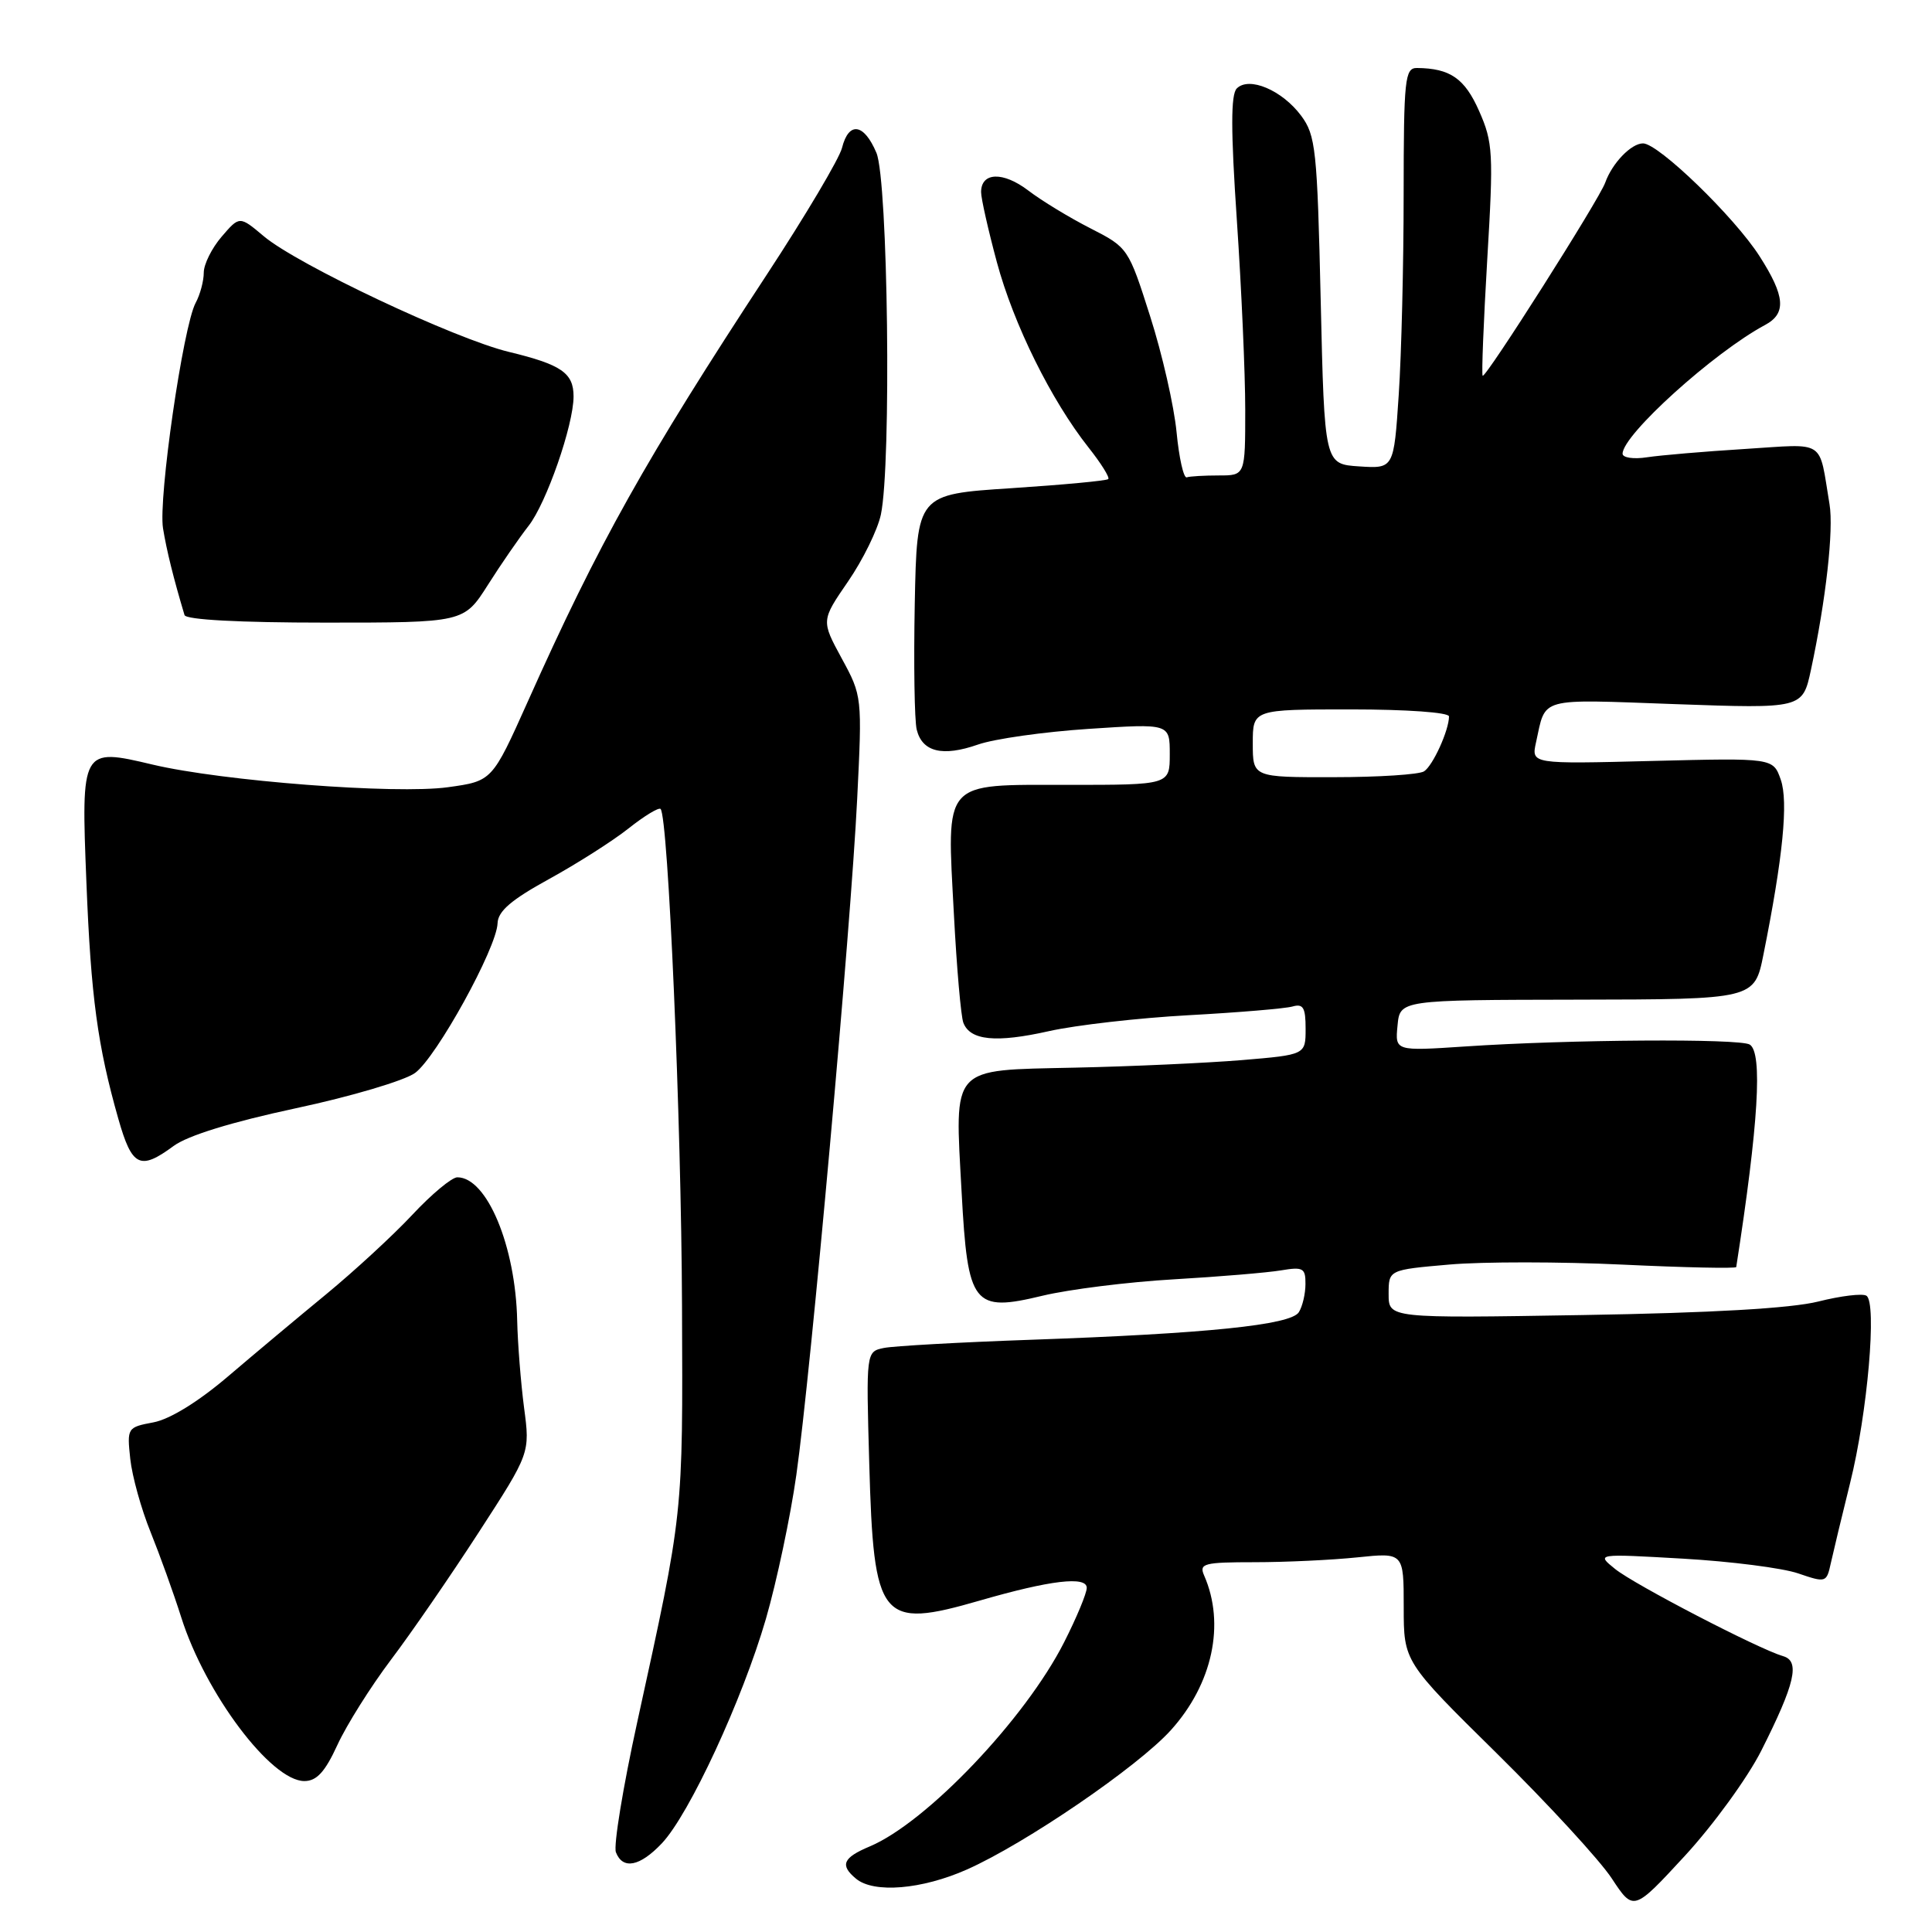 <?xml version="1.0" encoding="UTF-8" standalone="no"?>
<!DOCTYPE svg PUBLIC "-//W3C//DTD SVG 1.1//EN" "http://www.w3.org/Graphics/SVG/1.1/DTD/svg11.dtd" >
<svg xmlns="http://www.w3.org/2000/svg" xmlns:xlink="http://www.w3.org/1999/xlink" version="1.1" viewBox="0 0 256 256">
 <g >
 <path fill="currentColor"
d=" M 233.38 231.97 C 237.86 223.09 238.55 220.10 236.27 219.45 C 233.05 218.52 216.55 209.96 214.00 207.89 C 211.50 205.87 211.50 205.87 223.00 206.53 C 229.32 206.89 236.19 207.77 238.26 208.48 C 241.94 209.74 242.03 209.71 242.59 207.14 C 242.91 205.69 244.06 200.90 245.15 196.50 C 247.46 187.25 248.73 172.57 247.31 171.69 C 246.78 171.36 243.91 171.71 240.93 172.46 C 237.33 173.36 226.80 173.97 209.75 174.25 C 184.00 174.68 184.00 174.68 184.00 171.47 C 184.00 168.26 184.00 168.26 192.04 167.56 C 196.46 167.17 206.81 167.18 215.04 167.57 C 223.27 167.96 230.03 168.10 230.06 167.89 C 233.01 148.94 233.58 139.48 231.85 138.41 C 230.52 137.59 207.87 137.74 194.18 138.66 C 184.85 139.28 184.85 139.28 185.18 135.89 C 185.50 132.50 185.50 132.50 208.99 132.46 C 232.48 132.42 232.48 132.42 233.67 126.46 C 236.25 113.60 236.98 106.23 235.96 103.31 C 234.95 100.43 234.95 100.43 218.93 100.83 C 202.90 101.24 202.90 101.24 203.53 98.37 C 204.87 92.30 203.63 92.64 221.96 93.30 C 238.85 93.90 238.85 93.90 239.96 88.76 C 241.94 79.52 242.99 70.19 242.42 66.81 C 240.96 58.07 242.09 58.81 231.22 59.49 C 225.87 59.82 220.04 60.32 218.25 60.59 C 216.46 60.87 215.00 60.65 215.00 60.12 C 215.00 57.62 227.09 46.70 233.88 43.06 C 236.73 41.54 236.55 39.25 233.15 33.95 C 229.83 28.75 219.75 19.00 217.71 19.00 C 216.14 19.00 213.62 21.62 212.70 24.20 C 211.93 26.40 196.84 50.17 196.46 49.79 C 196.30 49.63 196.58 42.68 197.07 34.34 C 197.91 20.29 197.83 18.87 195.99 14.71 C 194.08 10.38 192.14 9.05 187.75 9.01 C 186.15 9.00 186.00 10.46 185.99 25.75 C 185.99 34.96 185.70 46.91 185.34 52.30 C 184.69 62.10 184.69 62.10 180.10 61.80 C 175.50 61.50 175.50 61.50 175.00 39.82 C 174.54 19.78 174.34 17.93 172.40 15.32 C 169.88 11.95 165.51 10.09 163.88 11.72 C 163.08 12.52 163.08 17.24 163.89 29.19 C 164.50 38.19 165.00 49.48 165.00 54.28 C 165.00 63.00 165.00 63.00 161.50 63.00 C 159.57 63.00 157.66 63.11 157.25 63.25 C 156.84 63.39 156.23 60.69 155.90 57.25 C 155.57 53.82 154.00 46.91 152.40 41.91 C 149.53 32.89 149.46 32.79 144.50 30.26 C 141.75 28.86 138.04 26.61 136.26 25.25 C 132.91 22.70 130.00 22.80 130.00 25.46 C 130.00 26.29 130.94 30.47 132.09 34.74 C 134.31 42.98 139.29 53.04 144.24 59.30 C 145.89 61.38 147.07 63.27 146.85 63.48 C 146.64 63.70 140.85 64.24 133.98 64.69 C 121.50 65.50 121.50 65.50 121.21 80.00 C 121.06 87.97 121.17 95.48 121.47 96.68 C 122.20 99.64 124.89 100.30 129.58 98.66 C 131.74 97.90 138.34 96.97 144.25 96.58 C 155.00 95.87 155.00 95.87 155.00 99.93 C 155.00 104.00 155.00 104.00 141.54 104.00 C 124.74 104.00 125.45 103.20 126.40 121.21 C 126.77 128.26 127.33 134.70 127.65 135.52 C 128.55 137.87 131.97 138.21 139.00 136.63 C 142.57 135.83 150.90 134.88 157.50 134.52 C 164.10 134.16 170.29 133.64 171.25 133.37 C 172.68 132.96 173.00 133.50 173.00 136.31 C 173.00 139.76 173.00 139.76 164.55 140.47 C 159.91 140.85 149.93 141.31 142.37 141.47 C 125.81 141.84 126.50 141.07 127.42 157.99 C 128.23 172.99 128.94 173.91 138.14 171.69 C 141.64 170.85 149.45 169.87 155.50 169.52 C 161.55 169.17 167.96 168.63 169.75 168.33 C 172.66 167.84 173.00 168.03 172.98 170.14 C 172.98 171.44 172.58 173.12 172.10 173.88 C 171.02 175.57 159.91 176.71 136.50 177.53 C 127.15 177.86 118.43 178.35 117.13 178.61 C 114.76 179.10 114.76 179.10 115.18 193.92 C 115.77 214.81 116.64 215.89 129.84 212.08 C 139.17 209.38 144.00 208.81 144.00 210.40 C 144.00 211.11 142.66 214.34 141.01 217.59 C 135.88 227.73 122.79 241.48 115.25 244.66 C 111.68 246.16 111.26 247.14 113.43 248.94 C 115.79 250.90 122.15 250.37 128.12 247.72 C 135.87 244.28 150.77 234.10 155.14 229.26 C 160.67 223.14 162.38 215.19 159.55 208.75 C 158.86 207.17 159.52 207.00 166.25 207.00 C 170.35 207.00 176.47 206.71 179.85 206.36 C 186.00 205.72 186.00 205.72 186.00 212.95 C 186.00 220.18 186.00 220.18 198.34 232.34 C 205.12 239.03 211.97 246.47 213.56 248.89 C 216.45 253.28 216.45 253.28 223.27 245.89 C 227.02 241.82 231.57 235.56 233.38 231.97 Z  M 87.70 244.25 C 91.34 240.40 98.38 225.20 101.49 214.50 C 102.92 209.55 104.74 200.97 105.52 195.43 C 107.43 181.96 112.74 122.94 113.58 105.87 C 114.25 92.34 114.24 92.21 111.53 87.24 C 108.81 82.23 108.81 82.23 112.37 77.05 C 114.33 74.20 116.29 70.21 116.72 68.19 C 118.13 61.55 117.67 23.89 116.13 20.25 C 114.48 16.34 112.46 16.05 111.57 19.60 C 111.21 21.02 106.74 28.56 101.63 36.35 C 85.51 60.92 79.32 71.97 69.93 92.97 C 65.21 103.50 65.21 103.50 59.36 104.31 C 52.46 105.27 29.44 103.50 20.21 101.31 C 10.78 99.07 10.74 99.15 11.45 116.93 C 12.05 132.11 12.93 138.58 15.68 148.25 C 17.49 154.61 18.55 155.13 23.00 151.85 C 24.86 150.47 30.71 148.67 39.20 146.85 C 46.52 145.29 53.62 143.18 55.00 142.17 C 57.84 140.09 65.82 125.61 65.93 122.34 C 65.98 120.74 67.74 119.23 72.75 116.48 C 76.46 114.44 81.21 111.42 83.30 109.76 C 85.38 108.11 87.29 106.95 87.53 107.19 C 88.54 108.21 90.28 148.52 90.37 173.00 C 90.48 201.14 90.60 200.02 84.44 228.18 C 82.55 236.80 81.28 244.56 81.61 245.43 C 82.51 247.77 84.78 247.34 87.70 244.25 Z  M 44.71 231.21 C 45.92 228.58 49.10 223.52 51.78 219.96 C 54.47 216.41 59.72 208.78 63.45 203.02 C 70.24 192.54 70.24 192.54 69.44 186.52 C 69.01 183.21 68.60 178.03 68.53 175.00 C 68.32 165.11 64.52 156.00 60.60 156.00 C 59.87 156.00 57.19 158.23 54.64 160.96 C 52.09 163.69 46.96 168.41 43.25 171.47 C 39.54 174.52 33.65 179.45 30.18 182.41 C 26.27 185.74 22.51 188.06 20.33 188.47 C 16.87 189.12 16.82 189.20 17.26 193.31 C 17.51 195.62 18.72 199.97 19.95 203.00 C 21.17 206.03 23.00 211.10 24.01 214.29 C 27.21 224.41 35.93 236.00 40.33 236.00 C 41.96 236.00 43.07 234.79 44.71 231.21 Z  M 64.65 77.50 C 66.39 74.75 68.82 71.24 70.03 69.69 C 72.39 66.70 76.00 56.33 76.00 52.53 C 76.00 49.42 74.39 48.31 67.44 46.63 C 60.28 44.91 39.42 35.07 34.95 31.30 C 31.74 28.60 31.74 28.60 29.37 31.36 C 28.07 32.87 27.00 35.02 27.00 36.12 C 27.00 37.23 26.52 39.04 25.92 40.14 C 24.26 43.25 20.96 66.06 21.60 70.00 C 22.08 72.96 23.00 76.66 24.45 81.50 C 24.64 82.12 31.74 82.50 43.11 82.50 C 61.47 82.50 61.47 82.50 64.65 77.50 Z  M 166.00 98.50 C 166.00 94.00 166.00 94.00 179.00 94.00 C 186.40 94.00 192.00 94.40 192.00 94.93 C 192.00 96.76 189.86 101.47 188.69 102.21 C 188.03 102.63 182.66 102.98 176.75 102.98 C 166.00 103.00 166.00 103.00 166.00 98.50 Z "/>
</g>
</svg>